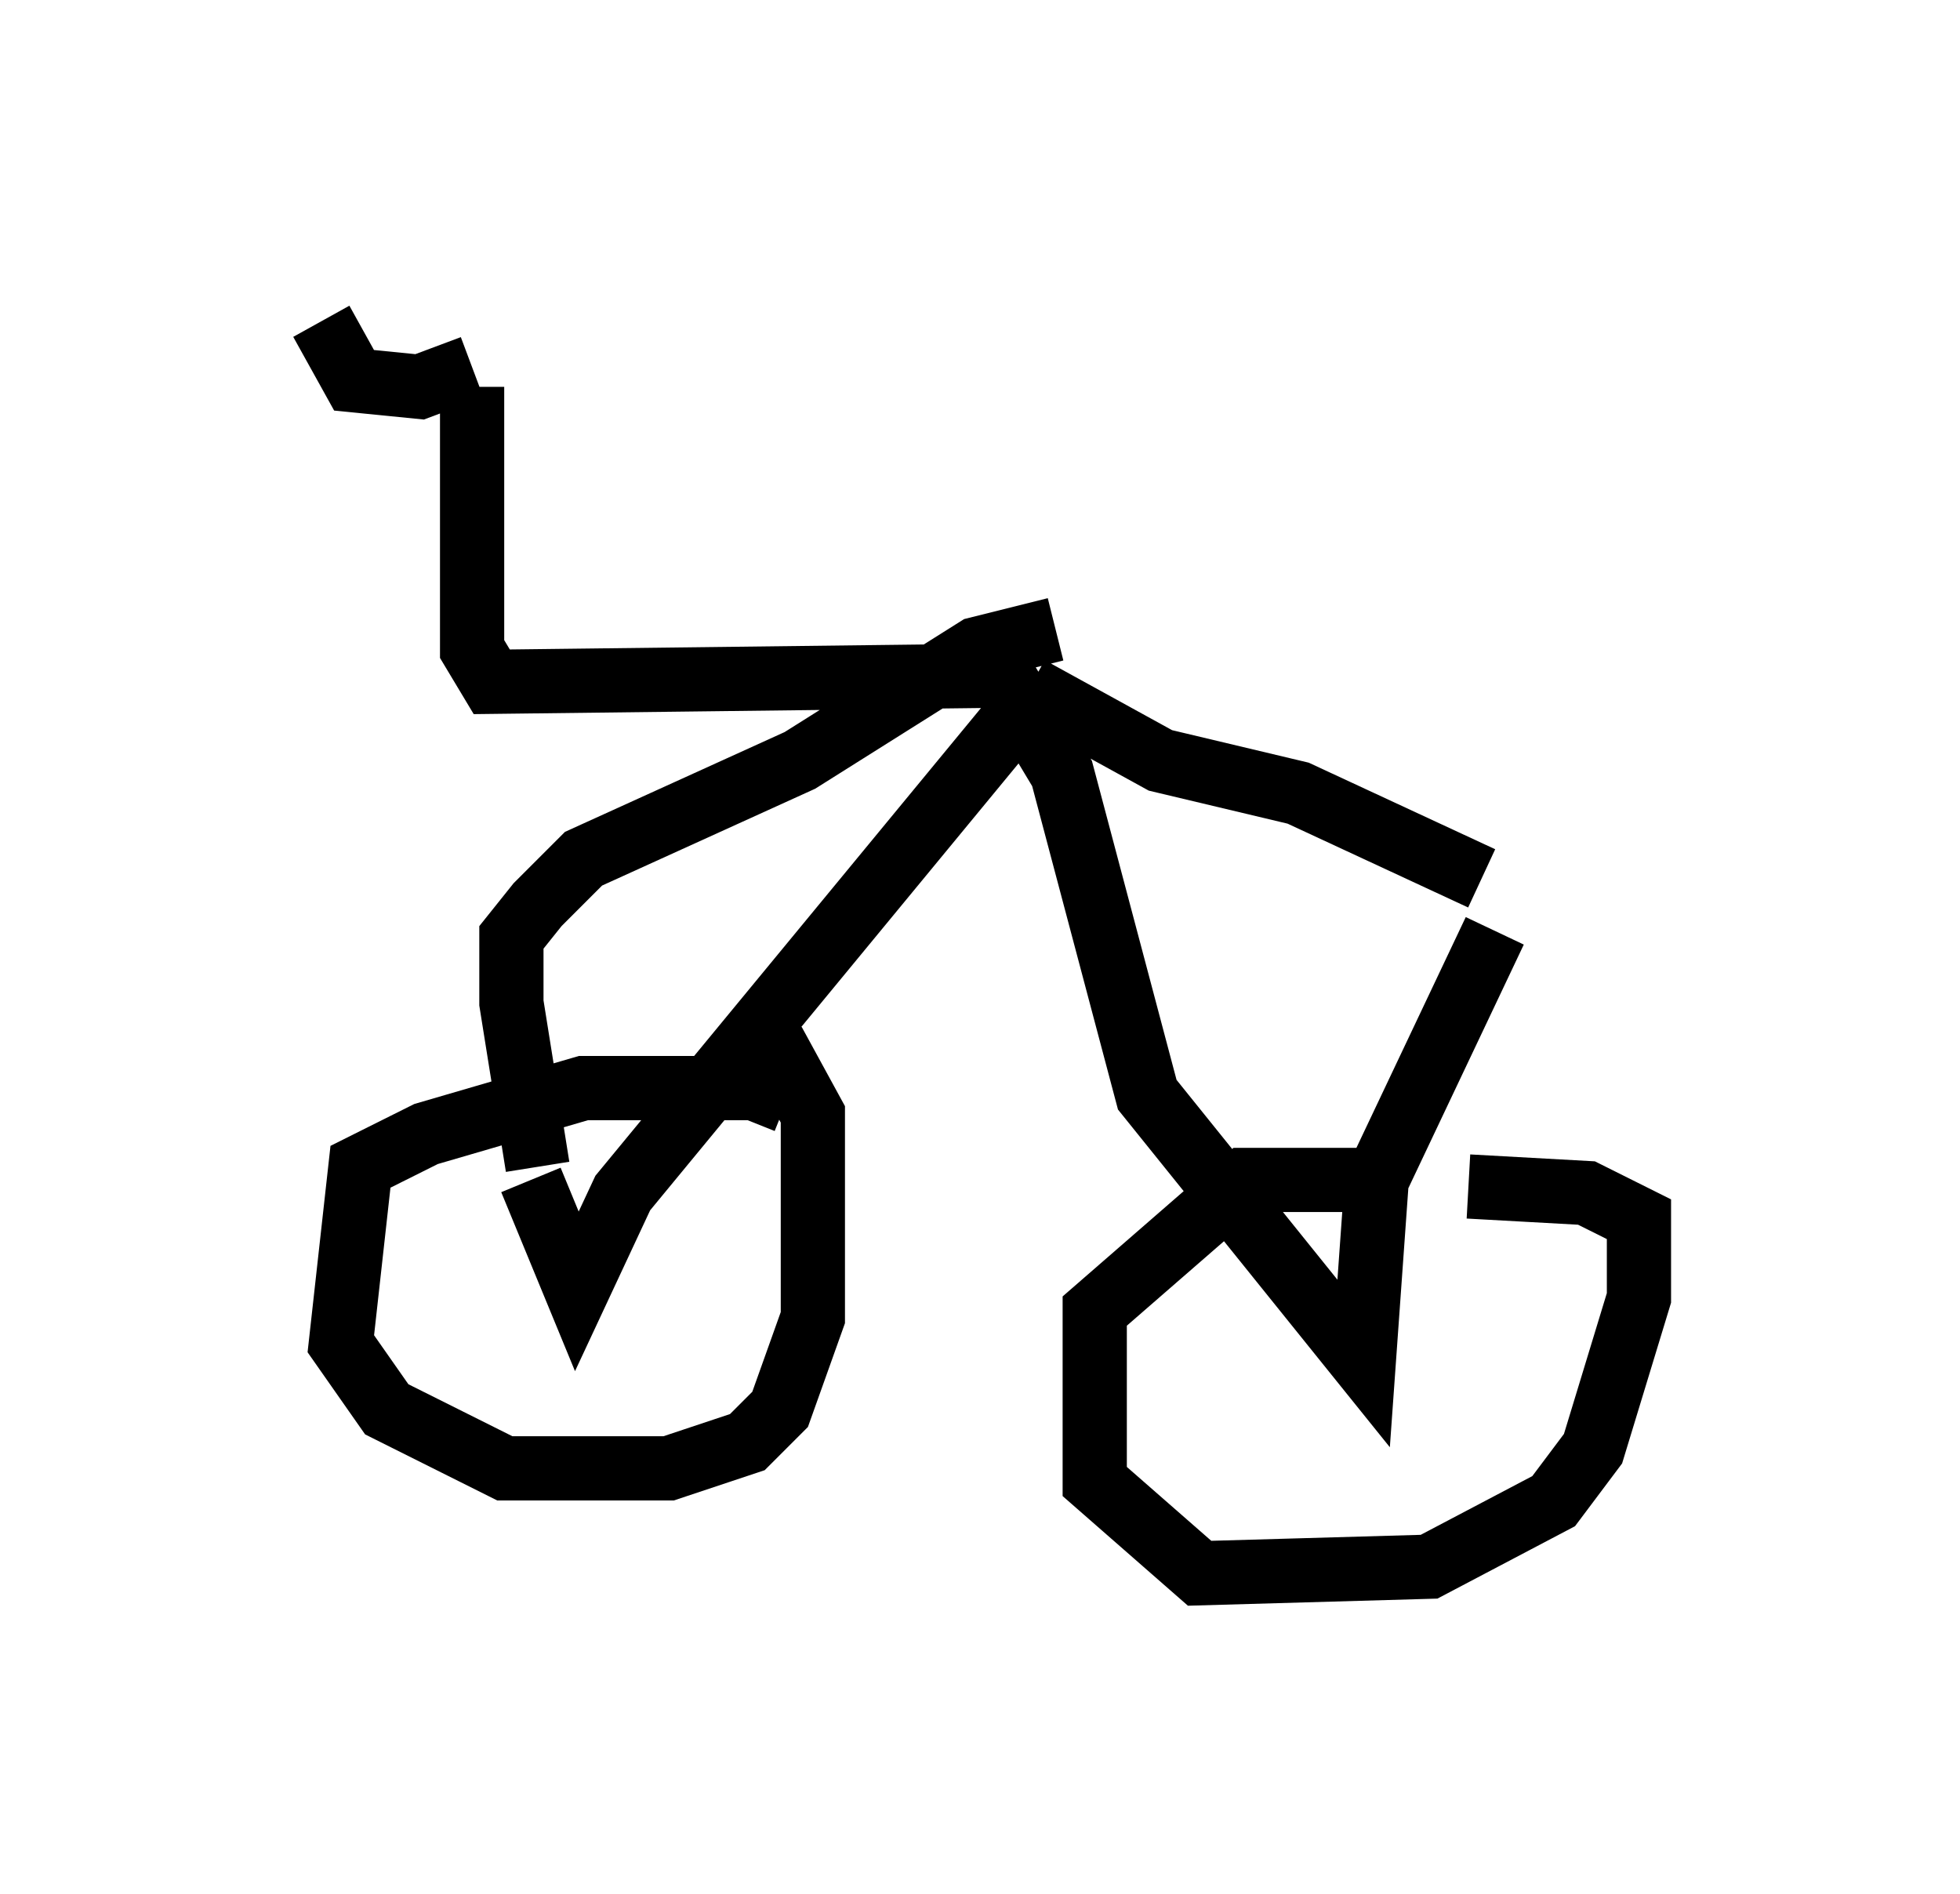 <?xml version="1.0" encoding="utf-8" ?>
<svg baseProfile="full" height="29.498" version="1.1" width="30.519" xmlns="http://www.w3.org/2000/svg" xmlns:ev="http://www.w3.org/2001/xml-events" xmlns:xlink="http://www.w3.org/1999/xlink"><defs /><rect fill="white" height="29.498" width="30.519" x="0" y="0" /><path d="M12.146, 17.658 m0.102, -0.51 l-0.51, -0.204 -2.654, 0.0 l-2.45, 0.715 -1.021, 0.51 l-0.306, 2.756 0.715, 1.021 l1.838, 0.919 2.552, 0.0 l1.225, -0.408 0.51, -0.51 l0.51, -1.429 0.0, -3.165 l-0.613, -1.123 m9.8, 2.144 l-2.45, 0.0 -2.348, 2.042 l0.0, 2.654 1.633, 1.429 l3.573, -0.102 1.94, -1.021 l0.613, -0.817 0.715, -2.348 l0.0, -1.225 -0.817, -0.408 l-1.838, -0.102 m-14.598, -0.102 l0.715, 1.735 0.715, -1.531 l6.227, -7.554 0.613, 1.021 l1.327, 5.002 3.369, 4.185 l0.204, -2.858 1.838, -3.879 m-0.204, -0.817 l-2.858, -1.327 -2.144, -0.51 l-2.042, -1.123 m-7.656, 7.452 l-0.408, -2.552 0.0, -1.021 l0.408, -0.51 0.715, -0.715 l3.369, -1.531 2.756, -1.735 l1.225, -0.306 m-0.306, 0.715 l-8.473, 0.102 -0.306, -0.51 l0.0, -4.083 m0.0, -0.306 l-0.817, 0.306 -1.021, -0.102 l-0.51, -0.919 m2.756, 0.715 " fill="none" stroke="black" stroke-width="1" /></svg>